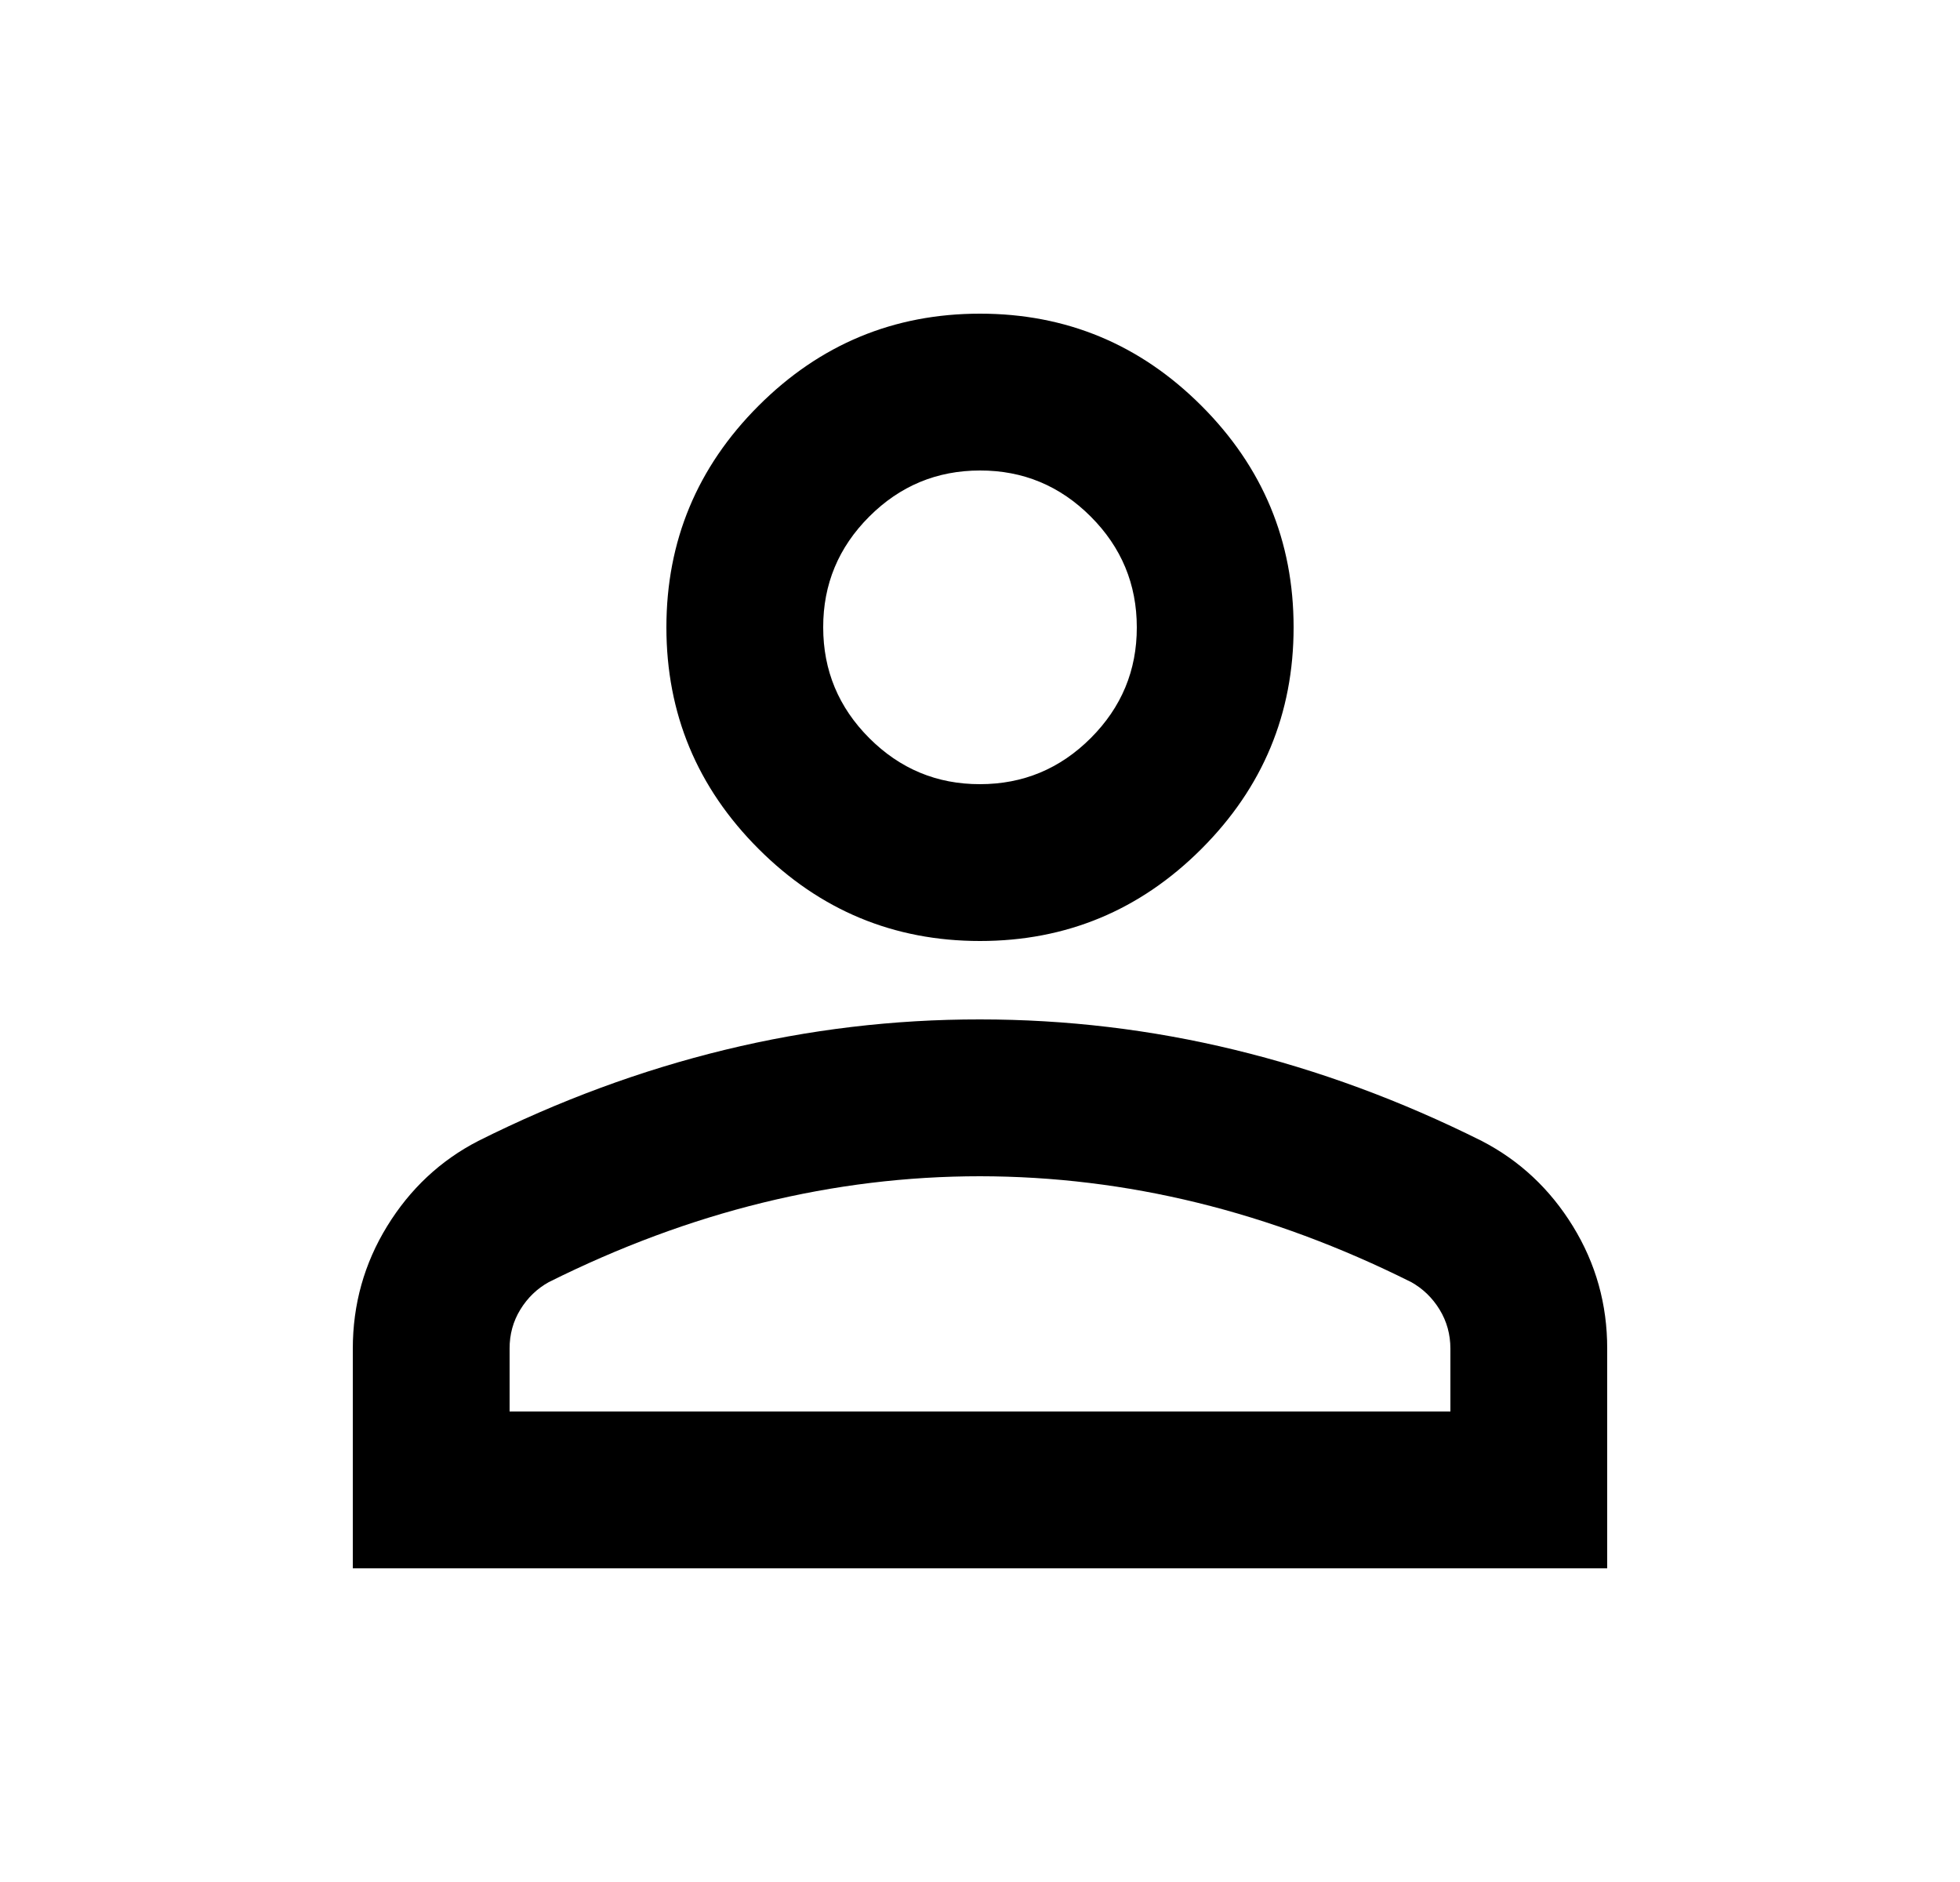 <svg width="25" height="24" viewBox="0 0 25 24" fill="none" xmlns="http://www.w3.org/2000/svg">
<g id="material-symbols:person-outline">
<path id="Vector" d="M12.5 12C11.4 12 10.458 11.608 9.675 10.825C8.892 10.042 8.5 9.1 8.5 8C8.5 6.9 8.892 5.958 9.675 5.175C10.458 4.392 11.4 4 12.5 4C13.6 4 14.542 4.392 15.325 5.175C16.108 5.958 16.5 6.9 16.5 8C16.5 9.1 16.108 10.042 15.325 10.825C14.542 11.608 13.6 12 12.5 12ZM4.5 20V17.2C4.5 16.633 4.646 16.112 4.938 15.637C5.23 15.162 5.617 14.799 6.1 14.55C7.133 14.033 8.183 13.646 9.25 13.387C10.317 13.128 11.4 12.999 12.5 13C13.6 13 14.683 13.129 15.75 13.388C16.817 13.647 17.867 14.034 18.9 14.55C19.383 14.8 19.771 15.163 20.063 15.638C20.355 16.113 20.501 16.634 20.5 17.2V20H4.5ZM6.5 18H18.5V17.2C18.5 17.017 18.454 16.85 18.362 16.7C18.27 16.55 18.149 16.433 18 16.35C17.1 15.9 16.192 15.563 15.275 15.338C14.358 15.113 13.433 15.001 12.5 15C11.567 15 10.642 15.113 9.725 15.338C8.808 15.563 7.9 15.901 7 16.35C6.85 16.433 6.729 16.55 6.637 16.7C6.545 16.85 6.499 17.017 6.5 17.2V18ZM12.5 10C13.05 10 13.521 9.804 13.913 9.412C14.305 9.02 14.501 8.549 14.5 8C14.5 7.45 14.304 6.979 13.912 6.587C13.52 6.195 13.049 5.999 12.5 6C11.95 6 11.479 6.196 11.087 6.588C10.695 6.98 10.499 7.451 10.5 8C10.5 8.55 10.696 9.021 11.088 9.413C11.48 9.805 11.951 10.001 12.5 10Z" fill="black"/>
</g>
</svg>
